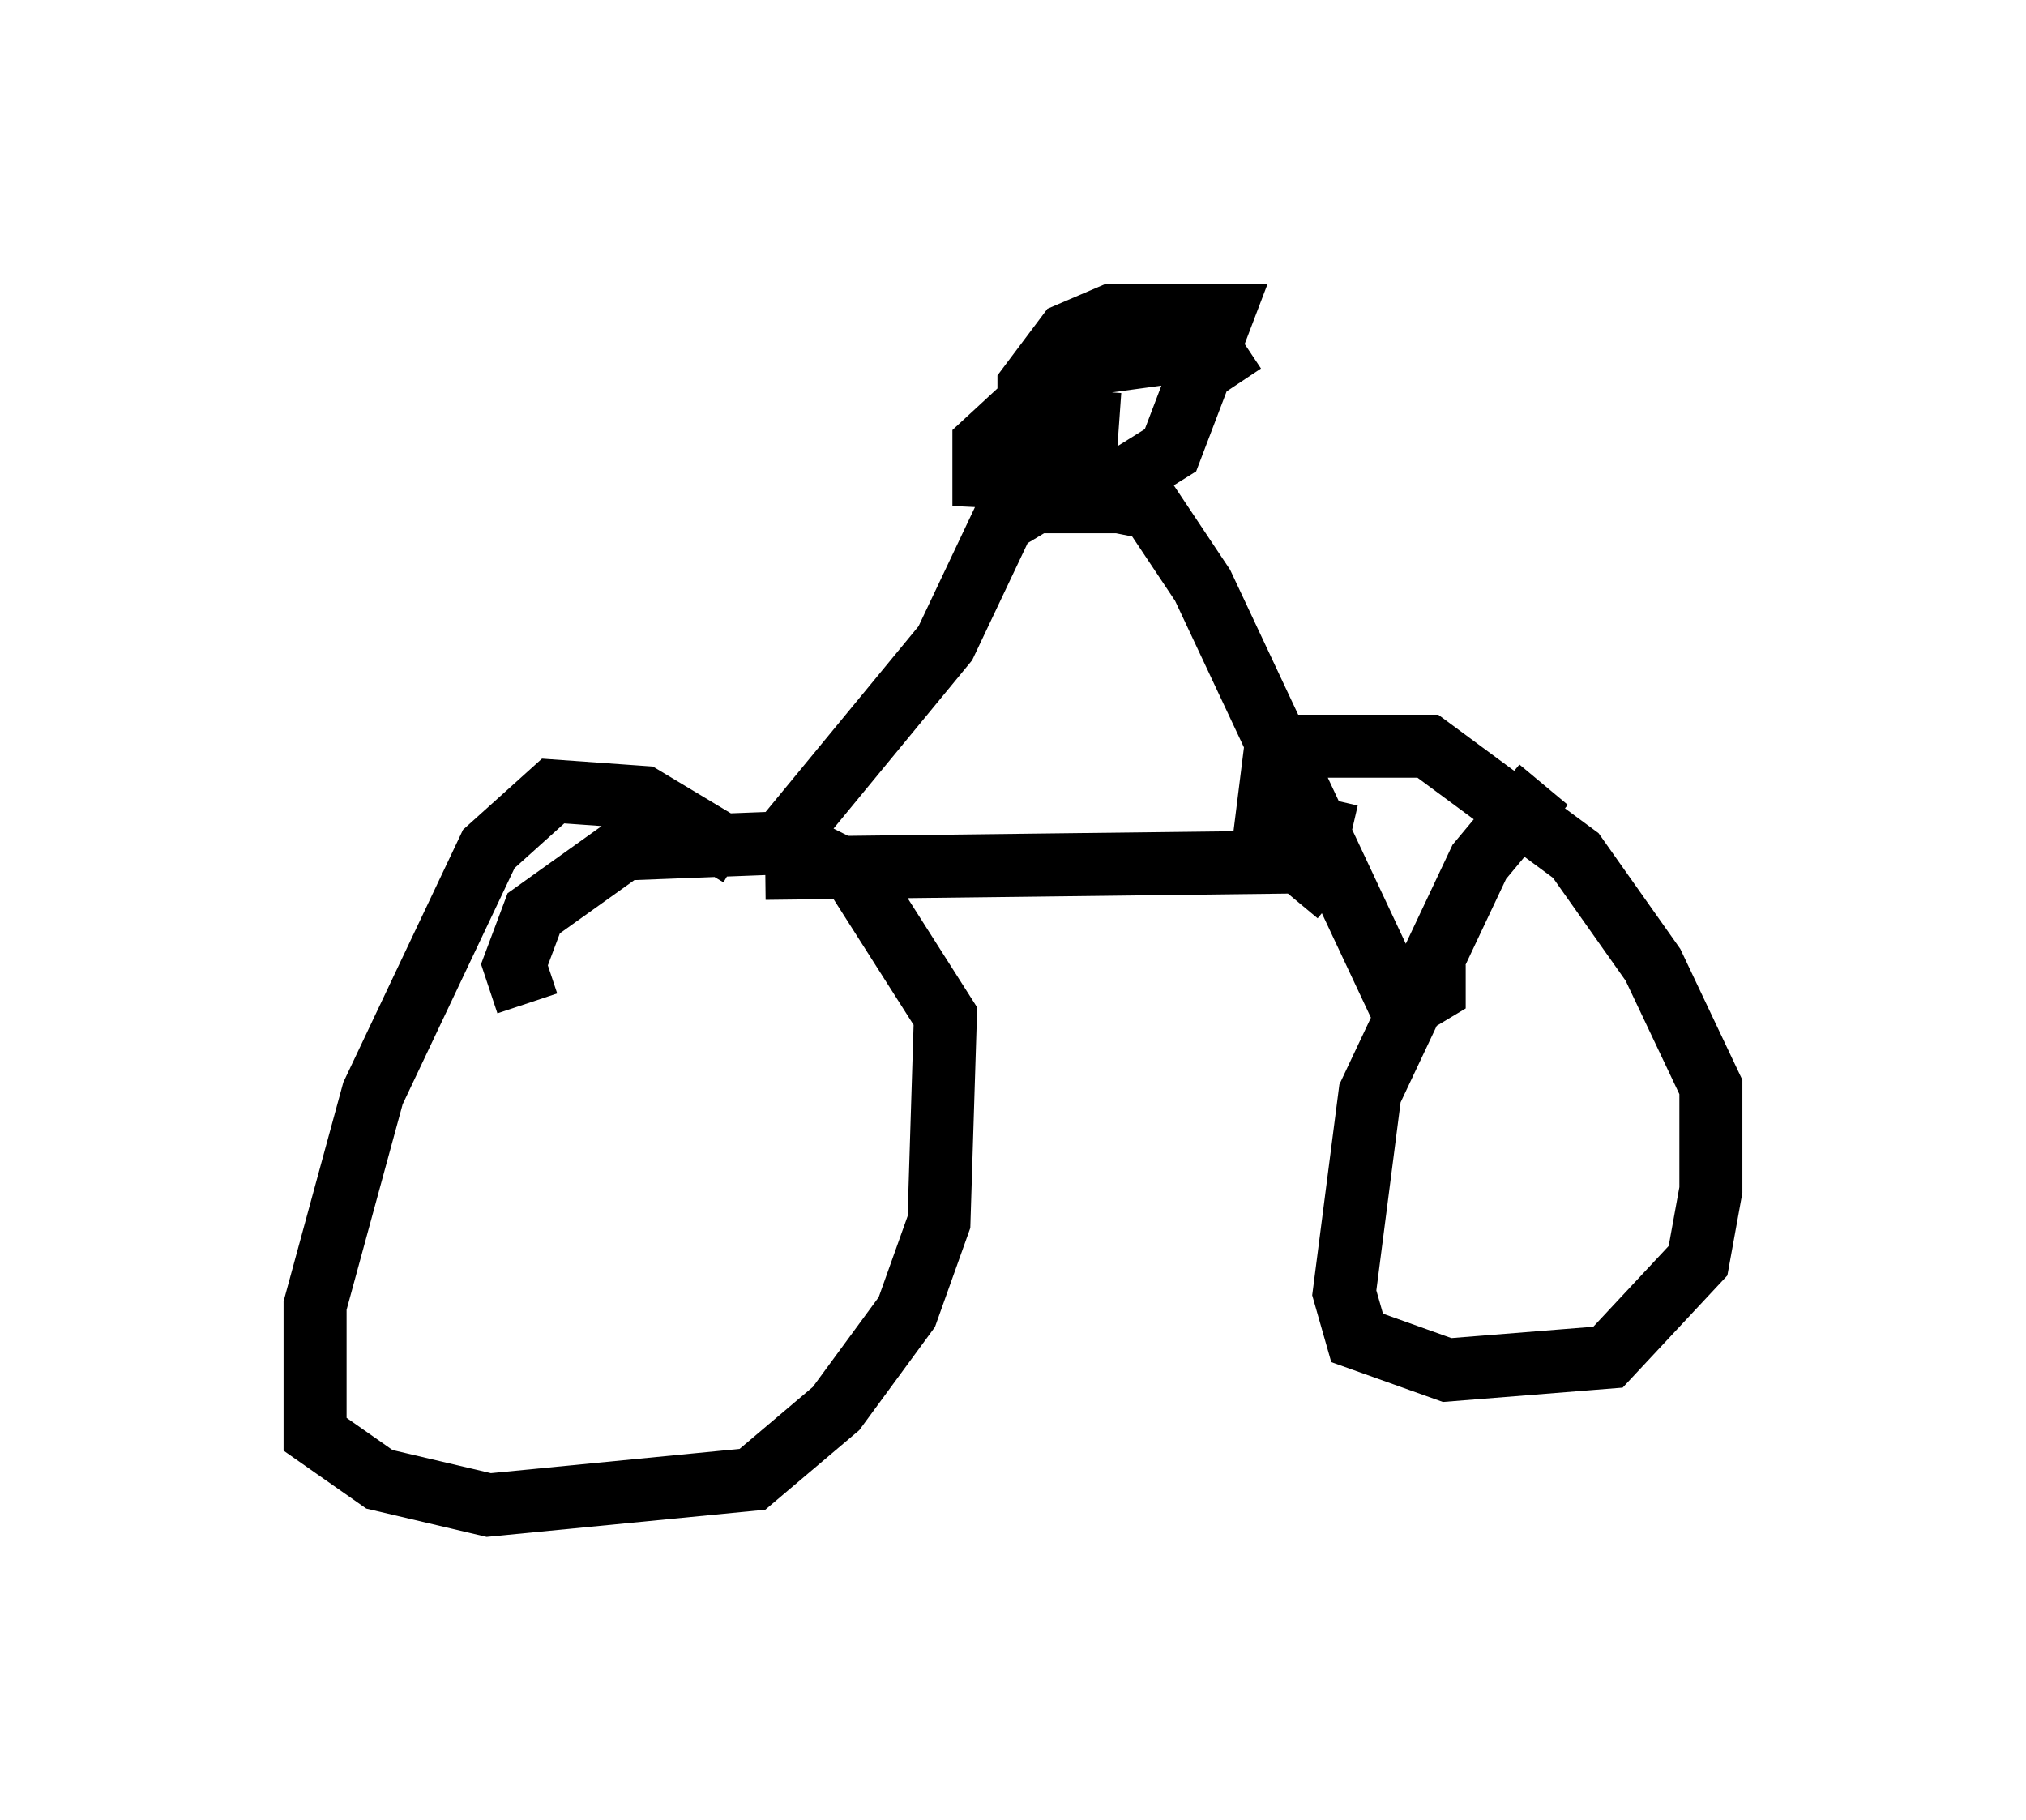 <?xml version="1.0" encoding="utf-8" ?>
<svg baseProfile="full" height="28.886" version="1.1" width="32.152" xmlns="http://www.w3.org/2000/svg" xmlns:ev="http://www.w3.org/2001/xml-events" xmlns:xlink="http://www.w3.org/1999/xlink"><defs /><rect fill="white" height="28.886" width="32.152" x="0" y="0" /><path d="M14.188, 15.923 m-2.45, -2.348 l-1.531, -0.919 -1.429, -0.102 l-1.021, 0.919 -1.838, 3.879 l-0.919, 3.369 0.0, 2.042 l1.021, 0.715 1.735, 0.408 l4.185, -0.408 1.327, -1.123 l1.123, -1.531 0.51, -1.429 l0.102, -3.267 -1.429, -2.246 l-1.021, -0.51 -2.654, 0.102 l-1.429, 1.021 -0.306, 0.817 l0.204, 0.613 m16.129, -3.471 l-1.021, 1.225 -1.735, 3.675 l-0.408, 3.165 0.204, 0.715 l1.429, 0.51 2.552, -0.204 l1.429, -1.531 0.204, -1.123 l0.0, -1.633 -0.919, -1.94 l-1.225, -1.735 -2.348, -1.735 l-1.94, 0.0 -0.51, 0.306 l-0.102, 0.817 1.327, 0.306 m-9.29, 0.51 l8.473, -0.102 0.613, 0.51 m-9.086, -0.51 l2.858, -3.471 0.919, -1.94 l0.51, -0.306 1.327, 0.0 l0.51, 0.102 0.817, 1.225 l3.165, 6.738 0.51, -0.306 l0.0, -0.408 m-3.165, -9.188 l-0.408, -0.613 -2.246, 0.306 l-1.327, 1.225 0.0, 0.51 l2.144, 0.102 0.817, -0.51 l0.817, -2.144 -1.735, 0.0 l-0.715, 0.306 -0.613, 0.817 l0.0, 0.51 1.429, 0.102 " fill="none" stroke="black" stroke-width="1" /></svg>
